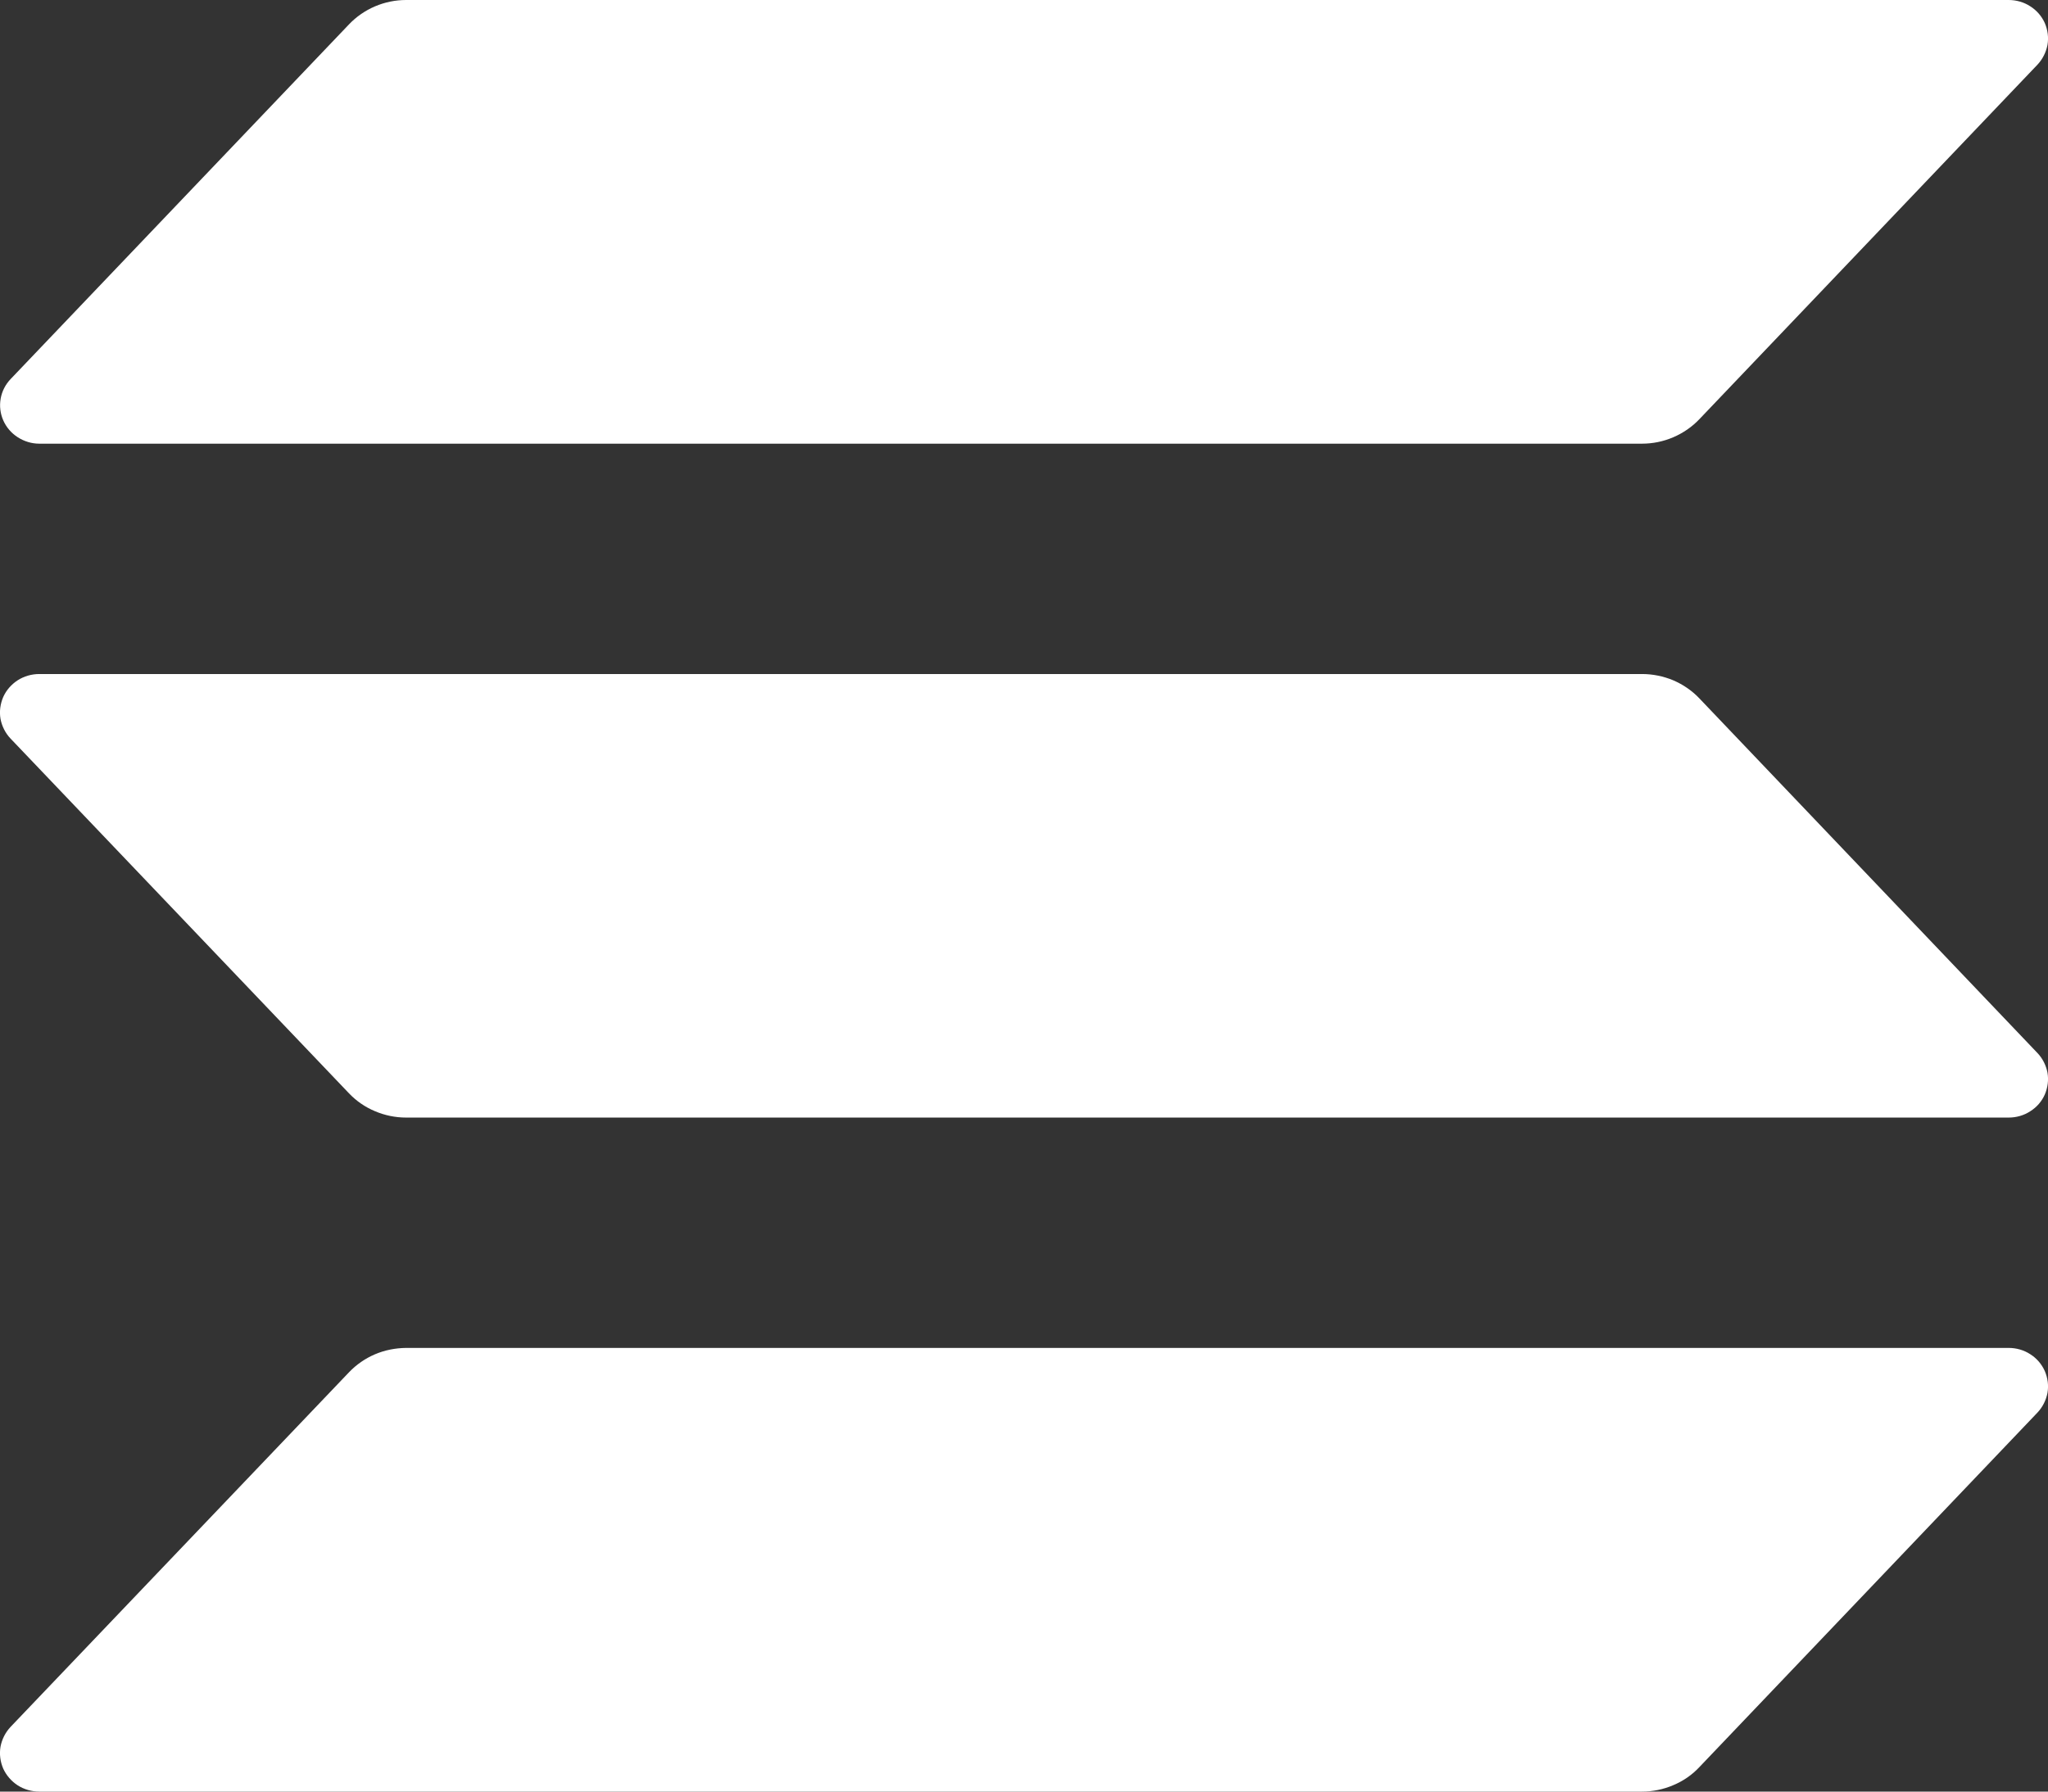 <svg width="16" height="14" viewBox="0 0 16 14" fill="none" xmlns="http://www.w3.org/2000/svg">
<rect x="0" y="0" width="16" height="14" fill="#333333" stroke="none"/>
<path d="M15.918 11.038L13.276 13.809C13.219 13.87 13.149 13.918 13.072 13.95C12.995 13.983 12.912 14 12.828 14H0.307C0.247 14 0.188 13.983 0.138 13.951C0.089 13.919 0.049 13.873 0.025 13.82C0.002 13.766 -0.006 13.707 0.004 13.649C0.015 13.591 0.042 13.538 0.082 13.495L2.726 10.724C2.783 10.664 2.852 10.616 2.929 10.583C3.006 10.55 3.089 10.534 3.173 10.533H15.693C15.753 10.533 15.812 10.55 15.861 10.582C15.912 10.614 15.951 10.66 15.975 10.714C15.998 10.767 16.006 10.827 15.996 10.884C15.985 10.942 15.958 10.995 15.918 11.038ZM13.276 5.457C13.219 5.397 13.149 5.349 13.072 5.316C12.995 5.284 12.912 5.267 12.828 5.267H0.307C0.247 5.267 0.188 5.284 0.138 5.316C0.089 5.348 0.049 5.393 0.025 5.447C0.002 5.501 -0.006 5.56 0.004 5.618C0.015 5.675 0.042 5.729 0.082 5.771L2.726 8.543C2.783 8.603 2.852 8.651 2.929 8.683C3.006 8.716 3.089 8.733 3.173 8.733H15.693C15.753 8.733 15.812 8.716 15.861 8.684C15.912 8.652 15.951 8.607 15.975 8.553C15.998 8.499 16.006 8.44 15.996 8.382C15.985 8.325 15.958 8.271 15.918 8.229L13.276 5.457ZM0.307 3.467H12.828C12.912 3.467 12.995 3.45 13.072 3.417C13.149 3.384 13.219 3.336 13.276 3.276L15.918 0.505C15.958 0.462 15.985 0.408 15.996 0.351C16.006 0.293 15.998 0.234 15.975 0.18C15.951 0.127 15.912 0.081 15.861 0.049C15.812 0.017 15.753 1.97391e-06 15.693 0L3.173 0C3.089 0 3.006 0.017 2.929 0.05C2.852 0.083 2.783 0.131 2.726 0.191L0.083 2.962C0.042 3.005 0.015 3.058 0.005 3.116C-0.005 3.173 0.002 3.232 0.026 3.286C0.05 3.34 0.089 3.385 0.139 3.417C0.189 3.449 0.247 3.467 0.307 3.467Z" fill="white"/>
</svg>
